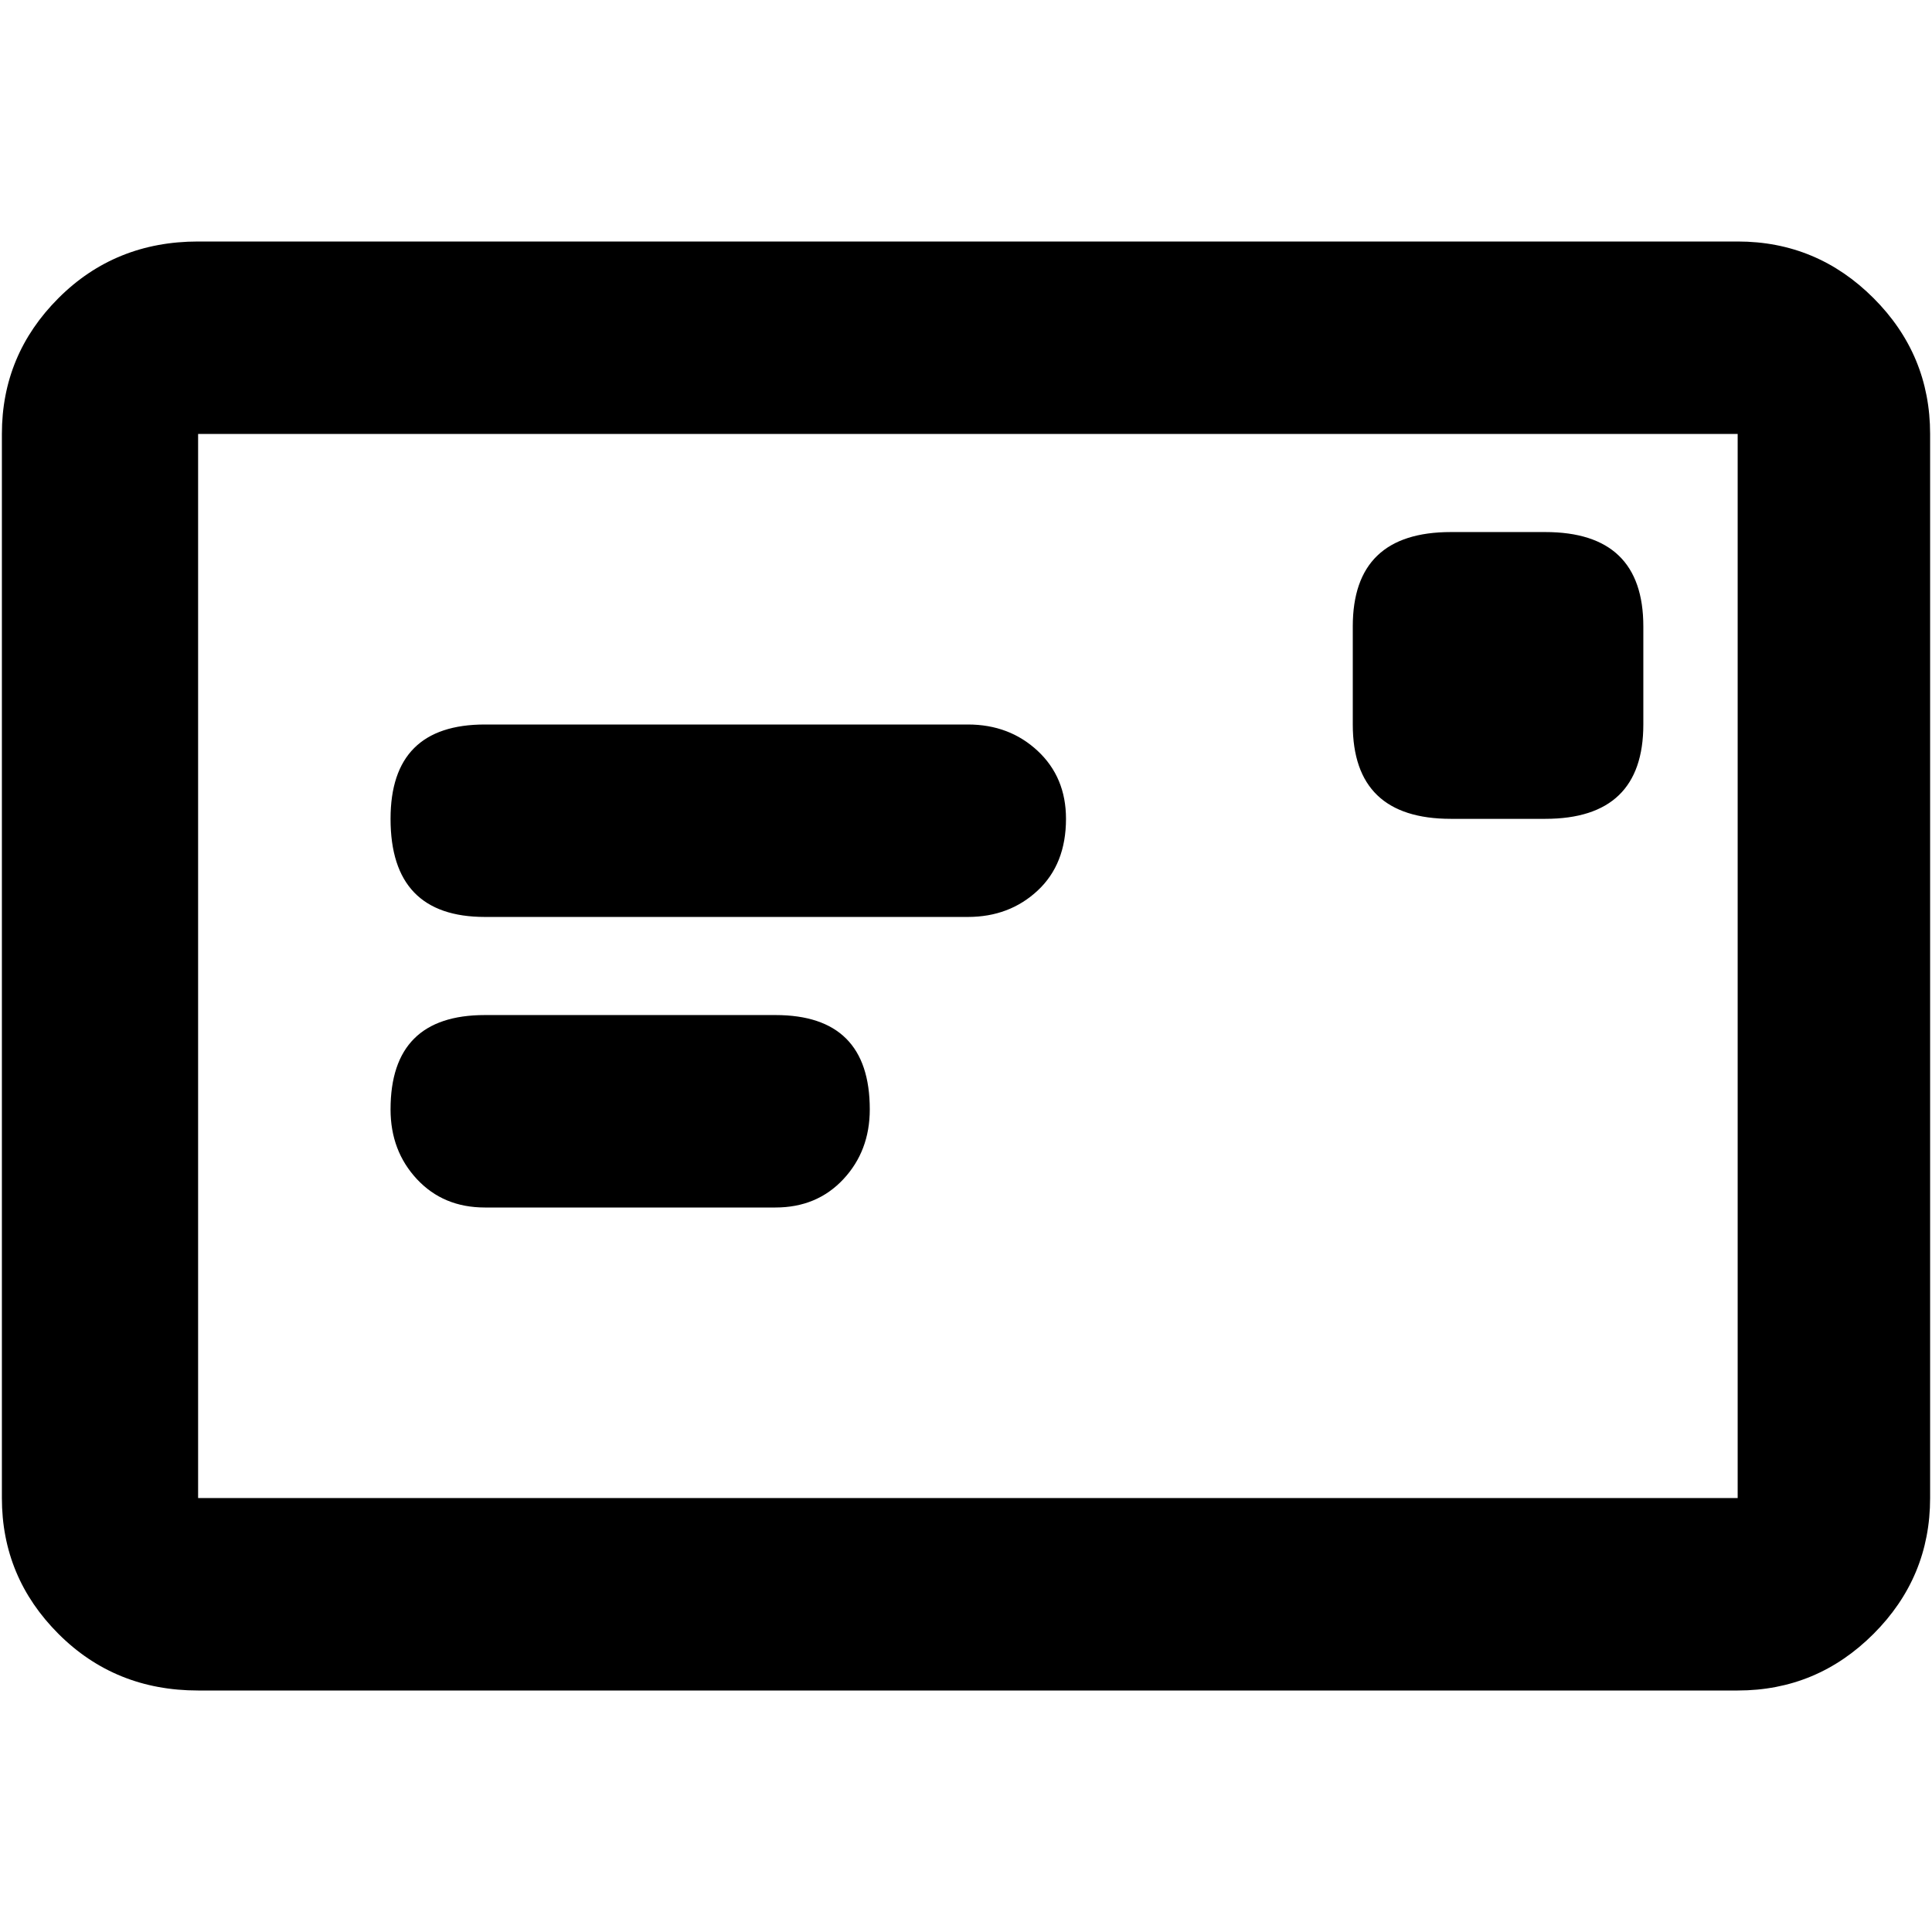 <svg xmlns="http://www.w3.org/2000/svg" viewBox="0 0 512 512">
	<path d="M460.5 64q21 0 36 15t15 36v282q0 21-15 36t-36 15h-408q-22 0-37-15t-15-36V115q0-21 15-36t37-15h408zm0 51h-408v282h408V115zm-332 128q-25 0-25-26 0-25 25-25h128q11 0 18.5 7t7.5 18q0 12-7.5 19t-18.5 7h-128zm256-26q-26 0-26-25v-26q0-25 26-25h25q26 0 26 25v26q0 25-26 25h-25zm-256 103q-11 0-18-7.5t-7-18.5q0-25 25-25h77q25 0 25 25 0 11-7 18.5t-18 7.5h-77z"/>
</svg>